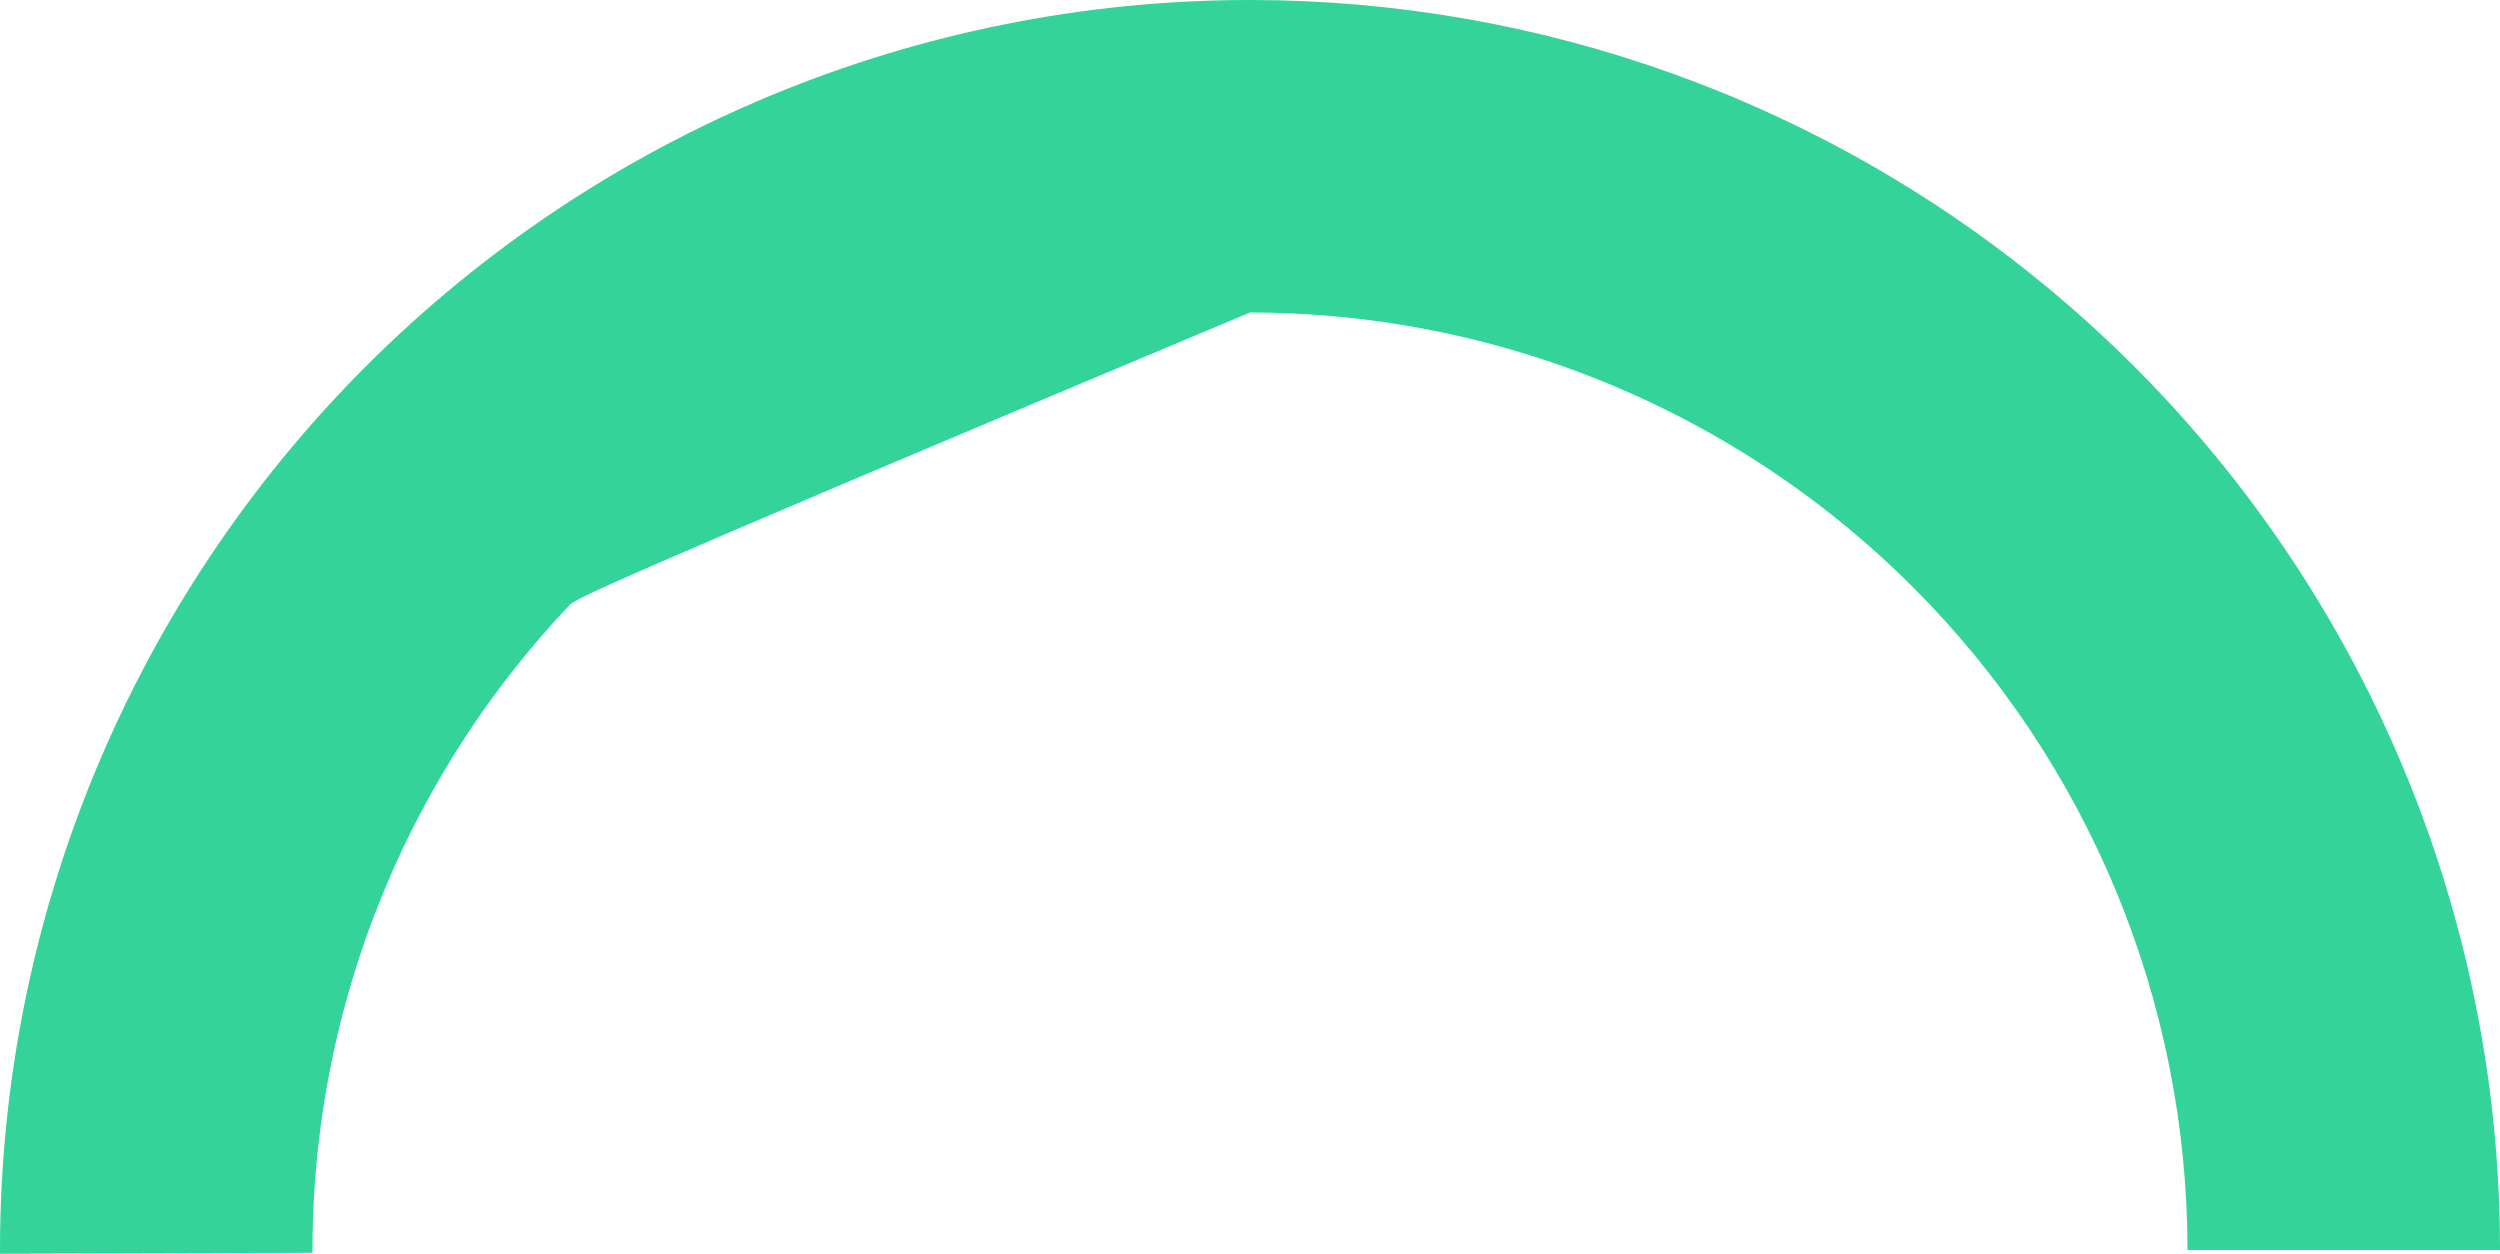 <svg xmlns="http://www.w3.org/2000/svg" xmlns:xlink="http://www.w3.org/1999/xlink" fill="none" version="1.1" width="91.332" height="45.802" viewBox="0 0 91.332 45.802"><g><path d="M67.001,5.29C71,7.403,74.699,10.118,77.957,13.375C86.521,21.939,91.332,33.555,91.332,45.666L79.915,45.666C79.915,36.583,76.307,27.871,69.884,21.448C67.749,19.313,65.361,17.489,62.791,16.005L62.791,16.005C61.977,15.535,61.146,15.1,60.3,14.7C59.06,14.114,57.785,13.603,56.483,13.169C53.023,12.018,49.387,11.421,45.71,11.416L45.666,11.416C21.227,21.669,21.008,21.894,20.794,22.12C19.019,23.995,17.454,26.073,16.135,28.319C13.045,33.578,11.416,39.567,11.416,45.666C11.416,45.7,11.417,45.734,11.417,45.768L0,45.802C0,45.757,3.39683e-11,45.712,0,45.666C0,33.555,4.811,21.939,13.375,13.375C21.939,4.811,33.555,0,45.666,6.45579e-12C45.686,6.45579e-12,45.705,0,45.725,0C50.973,0.007,56.16,0.918,61.063,2.674C63.096,3.402,65.081,4.276,67.001,5.29L67.001,5.29Z" fill-rule="evenodd" fill="#34D399" fill-opacity="1"/></g></svg>